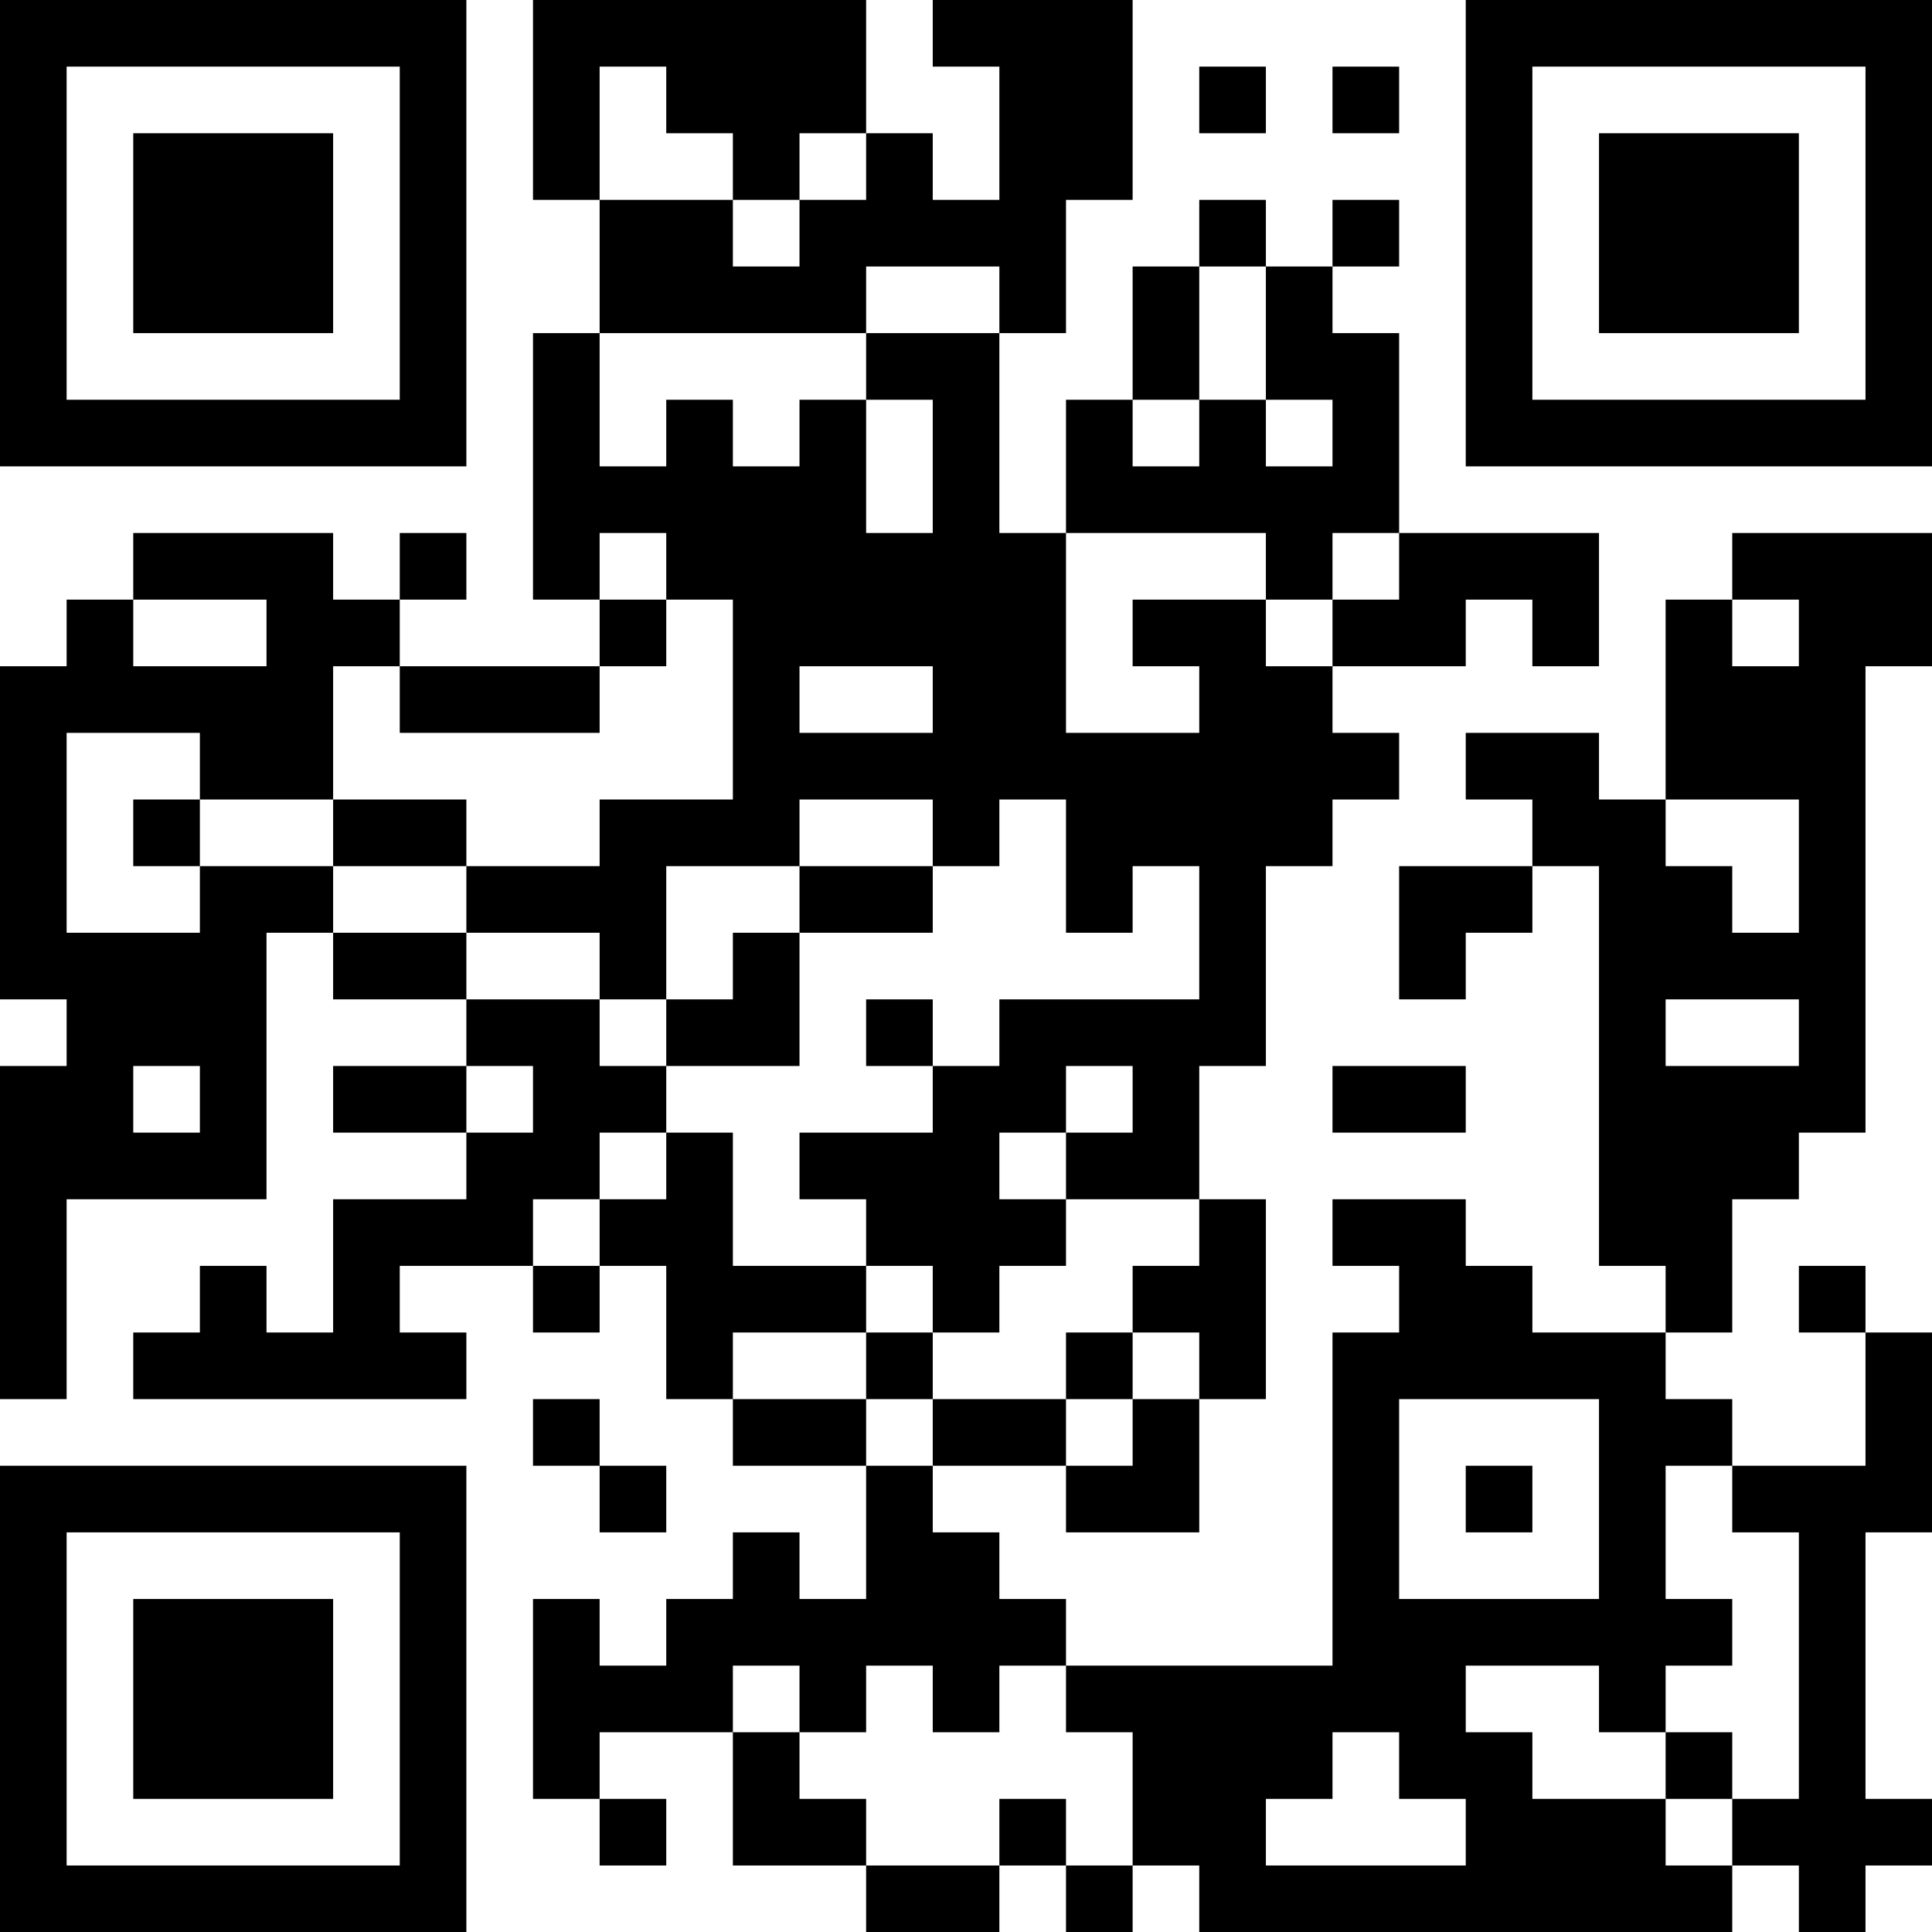 <?xml version="1.0" encoding="UTF-8"?>
<svg xmlns="http://www.w3.org/2000/svg" version="1.1" width="200" height="200" viewBox="0 0 200 200"><rect x="0" y="0" width="200" height="200" fill="#ffffff"/><g transform="scale(6.897)"><g transform="translate(0,0)"><path fill-rule="evenodd" d="M8 0L8 3L9 3L9 5L8 5L8 9L9 9L9 10L6 10L6 9L7 9L7 8L6 8L6 9L5 9L5 8L2 8L2 9L1 9L1 10L0 10L0 15L1 15L1 16L0 16L0 21L1 21L1 18L4 18L4 14L5 14L5 15L7 15L7 16L5 16L5 17L7 17L7 18L5 18L5 20L4 20L4 19L3 19L3 20L2 20L2 21L7 21L7 20L6 20L6 19L8 19L8 20L9 20L9 19L10 19L10 21L11 21L11 22L13 22L13 24L12 24L12 23L11 23L11 24L10 24L10 25L9 25L9 24L8 24L8 27L9 27L9 28L10 28L10 27L9 27L9 26L11 26L11 28L13 28L13 29L15 29L15 28L16 28L16 29L17 29L17 28L18 28L18 29L26 29L26 28L27 28L27 29L28 29L28 28L29 28L29 27L28 27L28 23L29 23L29 20L28 20L28 19L27 19L27 20L28 20L28 22L26 22L26 21L25 21L25 20L26 20L26 18L27 18L27 17L28 17L28 10L29 10L29 8L26 8L26 9L25 9L25 12L24 12L24 11L22 11L22 12L23 12L23 13L21 13L21 15L22 15L22 14L23 14L23 13L24 13L24 19L25 19L25 20L23 20L23 19L22 19L22 18L20 18L20 19L21 19L21 20L20 20L20 25L16 25L16 24L15 24L15 23L14 23L14 22L16 22L16 23L18 23L18 21L19 21L19 18L18 18L18 16L19 16L19 13L20 13L20 12L21 12L21 11L20 11L20 10L22 10L22 9L23 9L23 10L24 10L24 8L21 8L21 5L20 5L20 4L21 4L21 3L20 3L20 4L19 4L19 3L18 3L18 4L17 4L17 6L16 6L16 8L15 8L15 5L16 5L16 3L17 3L17 0L14 0L14 1L15 1L15 3L14 3L14 2L13 2L13 0ZM9 1L9 3L11 3L11 4L12 4L12 3L13 3L13 2L12 2L12 3L11 3L11 2L10 2L10 1ZM18 1L18 2L19 2L19 1ZM20 1L20 2L21 2L21 1ZM13 4L13 5L9 5L9 7L10 7L10 6L11 6L11 7L12 7L12 6L13 6L13 8L14 8L14 6L13 6L13 5L15 5L15 4ZM18 4L18 6L17 6L17 7L18 7L18 6L19 6L19 7L20 7L20 6L19 6L19 4ZM9 8L9 9L10 9L10 10L9 10L9 11L6 11L6 10L5 10L5 12L3 12L3 11L1 11L1 14L3 14L3 13L5 13L5 14L7 14L7 15L9 15L9 16L10 16L10 17L9 17L9 18L8 18L8 19L9 19L9 18L10 18L10 17L11 17L11 19L13 19L13 20L11 20L11 21L13 21L13 22L14 22L14 21L16 21L16 22L17 22L17 21L18 21L18 20L17 20L17 19L18 19L18 18L16 18L16 17L17 17L17 16L16 16L16 17L15 17L15 18L16 18L16 19L15 19L15 20L14 20L14 19L13 19L13 18L12 18L12 17L14 17L14 16L15 16L15 15L18 15L18 13L17 13L17 14L16 14L16 12L15 12L15 13L14 13L14 12L12 12L12 13L10 13L10 15L9 15L9 14L7 14L7 13L9 13L9 12L11 12L11 9L10 9L10 8ZM16 8L16 11L18 11L18 10L17 10L17 9L19 9L19 10L20 10L20 9L21 9L21 8L20 8L20 9L19 9L19 8ZM2 9L2 10L4 10L4 9ZM26 9L26 10L27 10L27 9ZM12 10L12 11L14 11L14 10ZM2 12L2 13L3 13L3 12ZM5 12L5 13L7 13L7 12ZM25 12L25 13L26 13L26 14L27 14L27 12ZM12 13L12 14L11 14L11 15L10 15L10 16L12 16L12 14L14 14L14 13ZM13 15L13 16L14 16L14 15ZM25 15L25 16L27 16L27 15ZM2 16L2 17L3 17L3 16ZM7 16L7 17L8 17L8 16ZM20 16L20 17L22 17L22 16ZM13 20L13 21L14 21L14 20ZM16 20L16 21L17 21L17 20ZM8 21L8 22L9 22L9 23L10 23L10 22L9 22L9 21ZM21 21L21 24L24 24L24 21ZM22 22L22 23L23 23L23 22ZM25 22L25 24L26 24L26 25L25 25L25 26L24 26L24 25L22 25L22 26L23 26L23 27L25 27L25 28L26 28L26 27L27 27L27 23L26 23L26 22ZM11 25L11 26L12 26L12 27L13 27L13 28L15 28L15 27L16 27L16 28L17 28L17 26L16 26L16 25L15 25L15 26L14 26L14 25L13 25L13 26L12 26L12 25ZM20 26L20 27L19 27L19 28L22 28L22 27L21 27L21 26ZM25 26L25 27L26 27L26 26ZM0 0L0 7L7 7L7 0ZM1 1L1 6L6 6L6 1ZM2 2L2 5L5 5L5 2ZM22 0L22 7L29 7L29 0ZM23 1L23 6L28 6L28 1ZM24 2L24 5L27 5L27 2ZM0 22L0 29L7 29L7 22ZM1 23L1 28L6 28L6 23ZM2 24L2 27L5 27L5 24Z" fill="#000000"/></g></g></svg>
